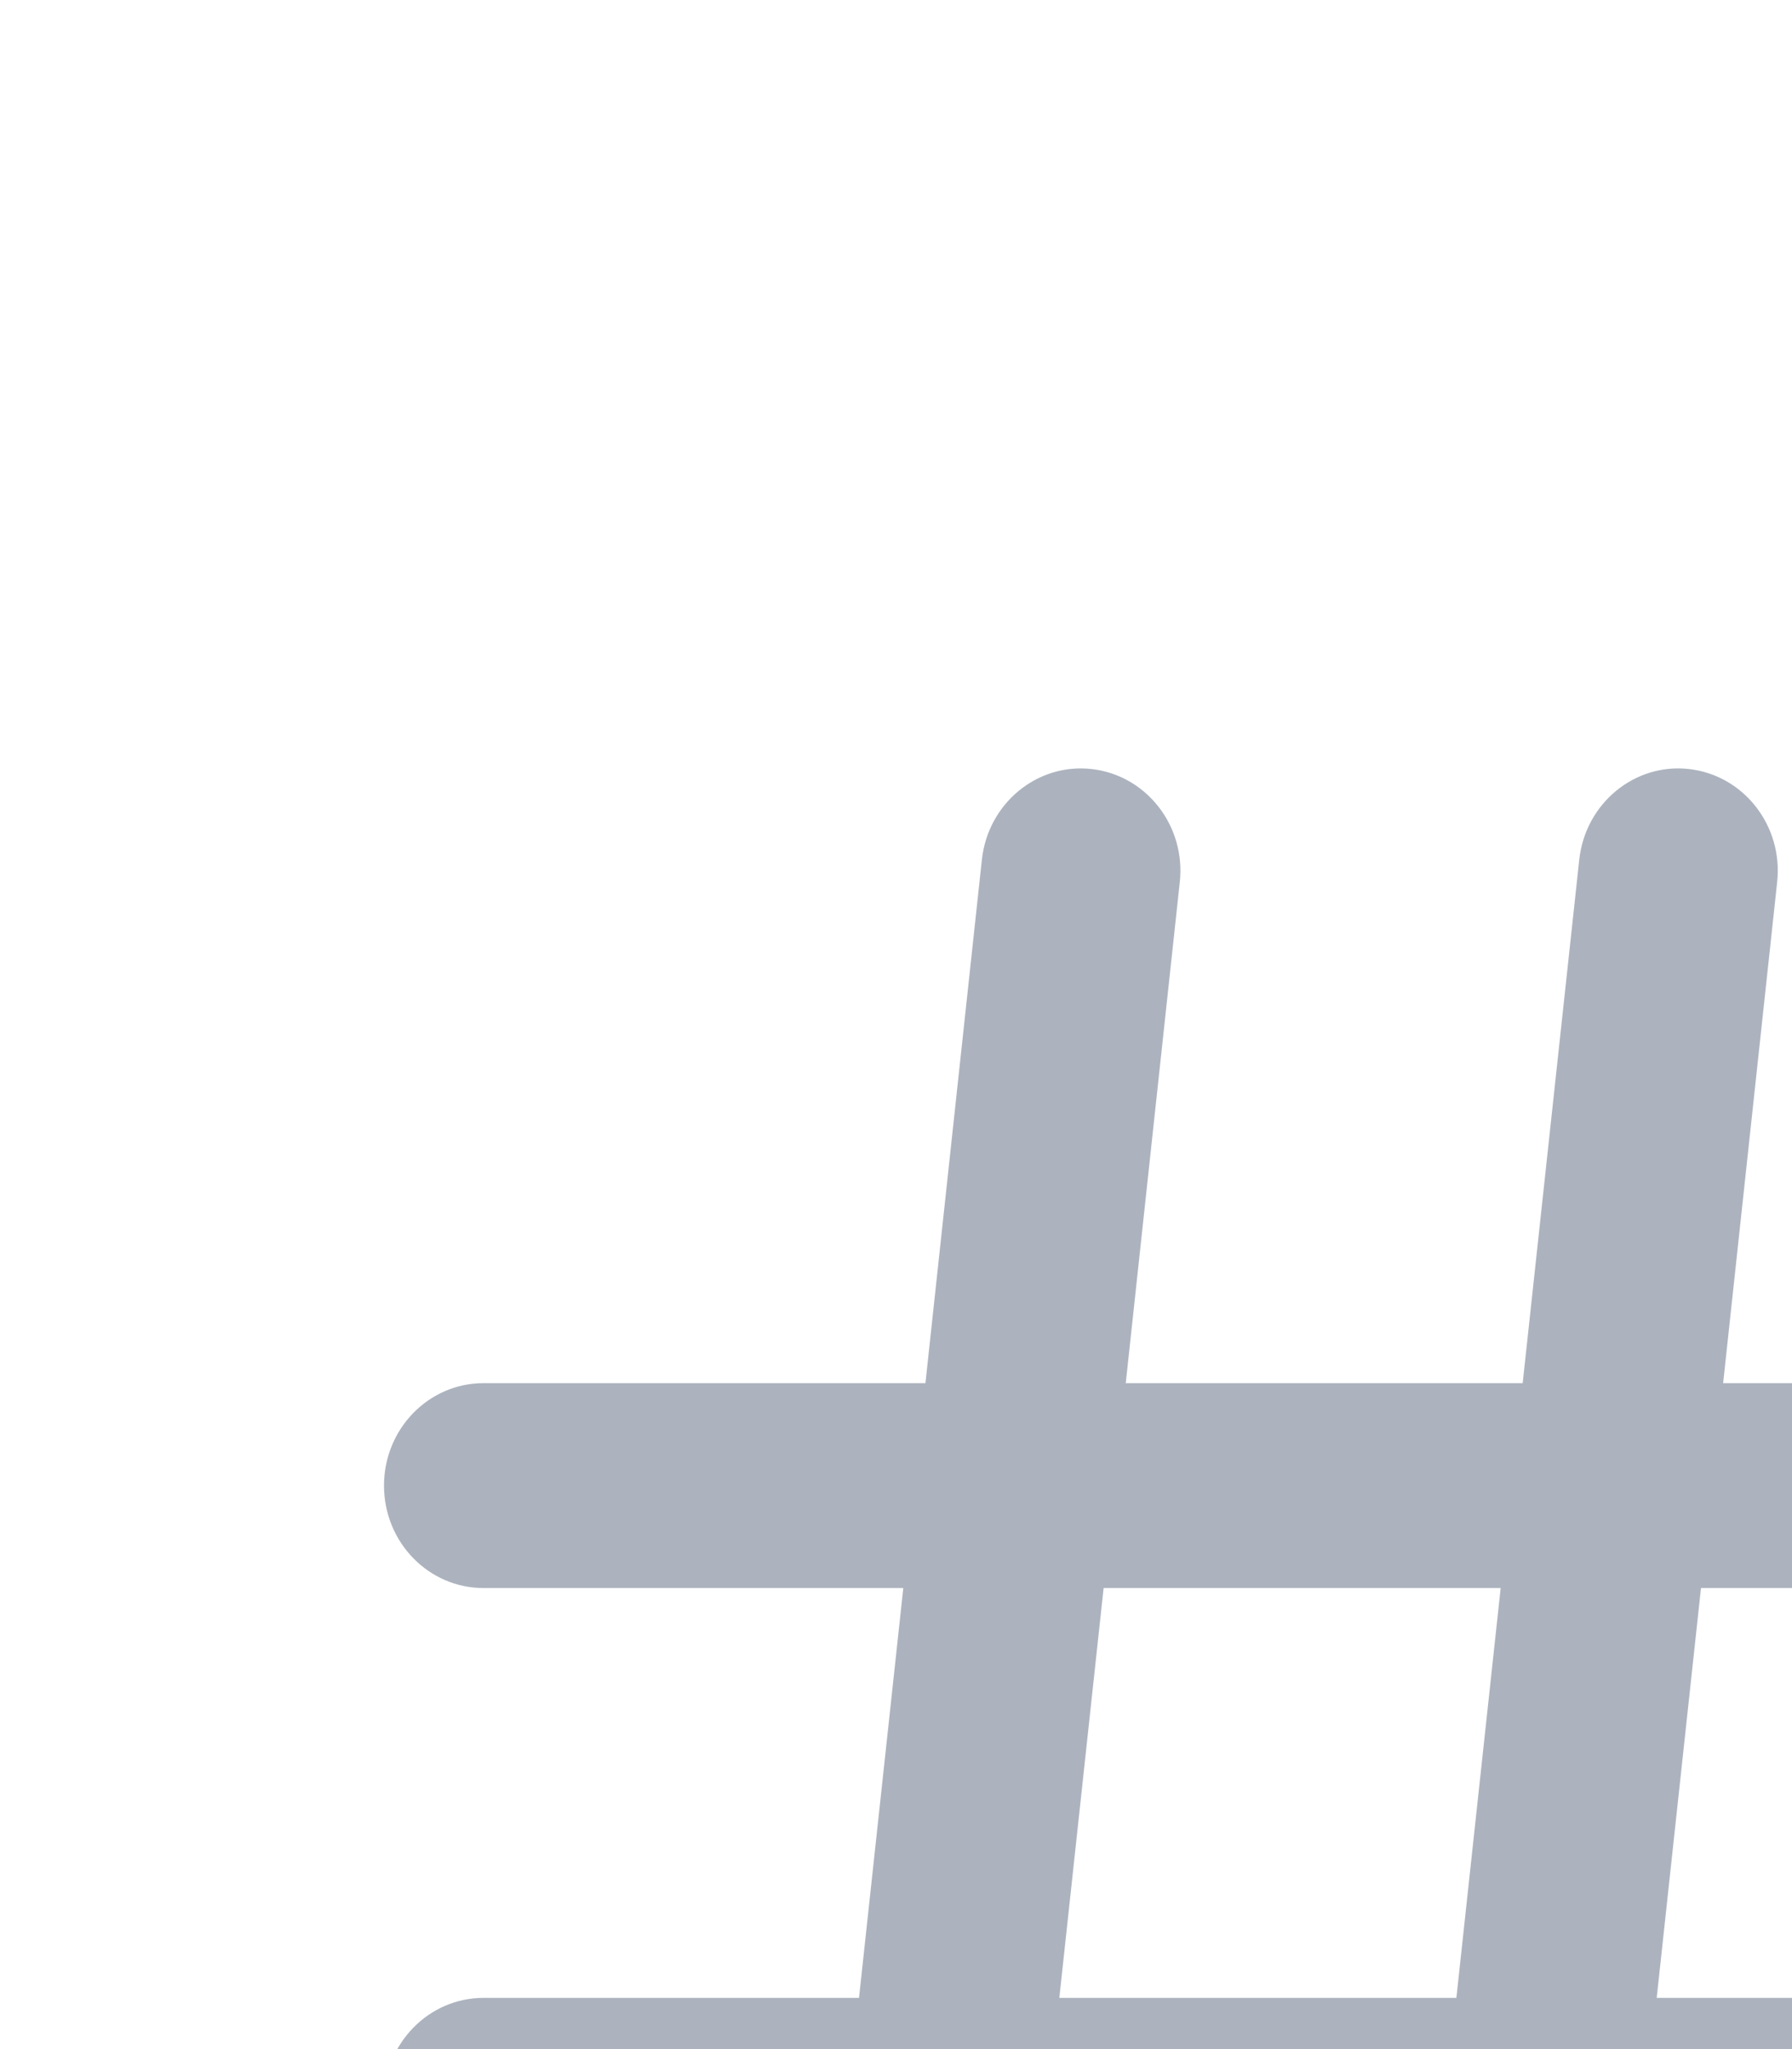 <?xml version="1.0" encoding="UTF-8"?>
<svg viewBox="8 5 14 16" version="1.1" xmlns="http://www.w3.org/2000/svg" xmlns:xlink="http://www.w3.org/1999/xlink">
    <!-- Generator: Sketch 52.6 (67491) - http://www.bohemiancoding.com/sketch -->
    <title>Combined Shape</title>
    <desc>Created with Sketch.</desc>
    <defs>
        <filter x="-5.6%" y="-5.3%" width="111.3%" height="110.6%" filterUnits="objectBoundingBox" id="filter-1">
            <feOffset dx="3" dy="6" in="SourceAlpha" result="shadowOffsetOuter1"></feOffset>
            <feGaussianBlur stdDeviation="6" in="shadowOffsetOuter1" result="shadowBlurOuter1"></feGaussianBlur>
            <feColorMatrix values="0 0 0 0 0.224   0 0 0 0 0.247   0 0 0 0 0.275  0 0 0 0.2 0" type="matrix" in="shadowBlurOuter1" result="shadowMatrixOuter1"></feColorMatrix>
            <feMerge>
                <feMergeNode in="shadowMatrixOuter1"></feMergeNode>
                <feMergeNode in="SourceGraphic"></feMergeNode>
            </feMerge>
        </filter>
    </defs>
    <g id="Graph-concept" stroke="none" stroke-width="1" fill="none" fill-rule="evenodd">
        <g id="create_Step-7" transform="translate(-578, -679)" fill="#ACB3BE">
            <g id="Card" filter="url(#filter-1)" transform="translate(410, 64)">
                <g id="Empty-card">
                    <g id="Group" transform="translate(24, 620)">
                        <g id="Hash" transform="translate(152, 0)">
                            <path d="M8.205,11.2 L5.104,11.2 L4.662,15.288 C4.614,15.727 4.23,16.044 3.803,15.995 C3.376,15.946 3.068,15.551 3.116,15.112 L3.538,11.2 L0.778,11.2 C0.348,11.2 0,10.842 0,10.4 C0,9.958 0.348,9.6 0.778,9.6 L3.711,9.6 L4.057,6.4 L0.778,6.4 C0.348,6.4 0,6.042 0,5.6 C0,5.158 0.348,4.8 0.778,4.8 L4.23,4.8 L4.671,0.712 C4.719,0.273 5.103,-0.044 5.53,0.005 C5.957,0.054 6.265,0.449 6.217,0.888 L5.795,4.8 L8.896,4.8 L9.338,0.712 C9.386,0.273 9.77,-0.044 10.197,0.005 C10.624,0.054 10.932,0.449 10.884,0.888 L10.462,4.8 L13.222,4.8 C13.652,4.8 14,5.158 14,5.6 C14,6.042 13.652,6.4 13.222,6.4 L10.289,6.4 L9.943,9.6 L13.222,9.6 C13.652,9.6 14,9.958 14,10.4 C14,10.842 13.652,11.2 13.222,11.2 L9.77,11.2 L9.329,15.288 C9.281,15.727 8.897,16.044 8.47,15.995 C8.043,15.946 7.735,15.551 7.783,15.112 L8.205,11.2 Z M8.378,9.6 L8.724,6.4 L5.622,6.4 L5.276,9.6 L8.378,9.6 Z" id="Combined-Shape"></path>
                        </g>
                    </g>
                </g>
            </g>
        </g>
    </g>
</svg>

